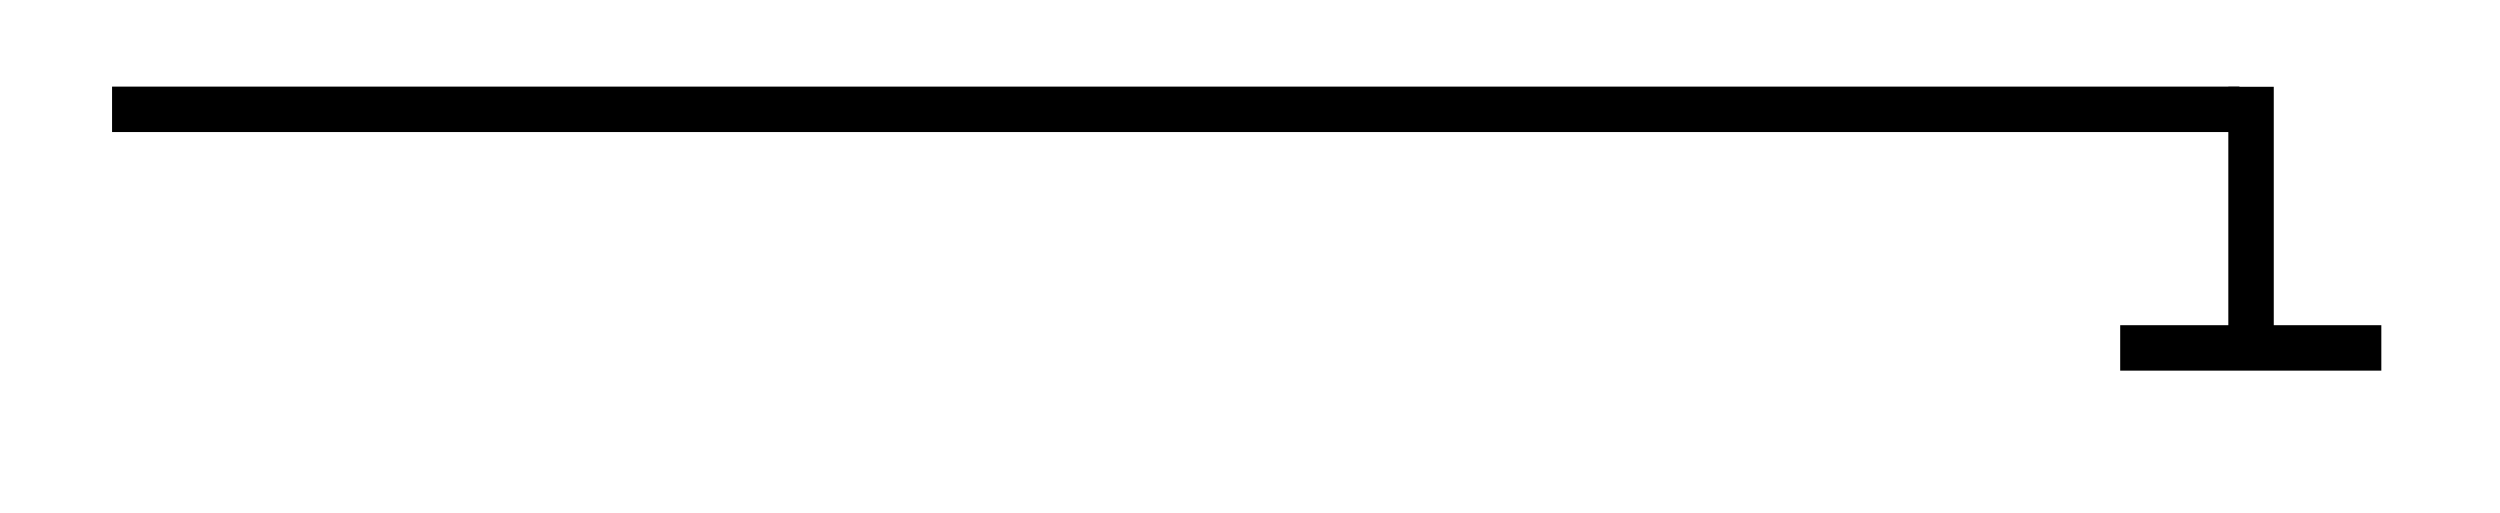 <svg xmlns="http://www.w3.org/2000/svg" width="21.952" height="4.502"><defs><clipPath id="a"><path d="M18 0h3.93v4H18Zm0 0"/></clipPath></defs><path fill="none" stroke="#000" stroke-miterlimit="10" stroke-width=".399" d="M.984.96h18.68"/><g clip-path="url(#a)"><path fill="none" stroke="#000" stroke-miterlimit="10" stroke-width=".399" d="M18.617 3.055h2.293m-1.144 0V.762"/></g></svg>